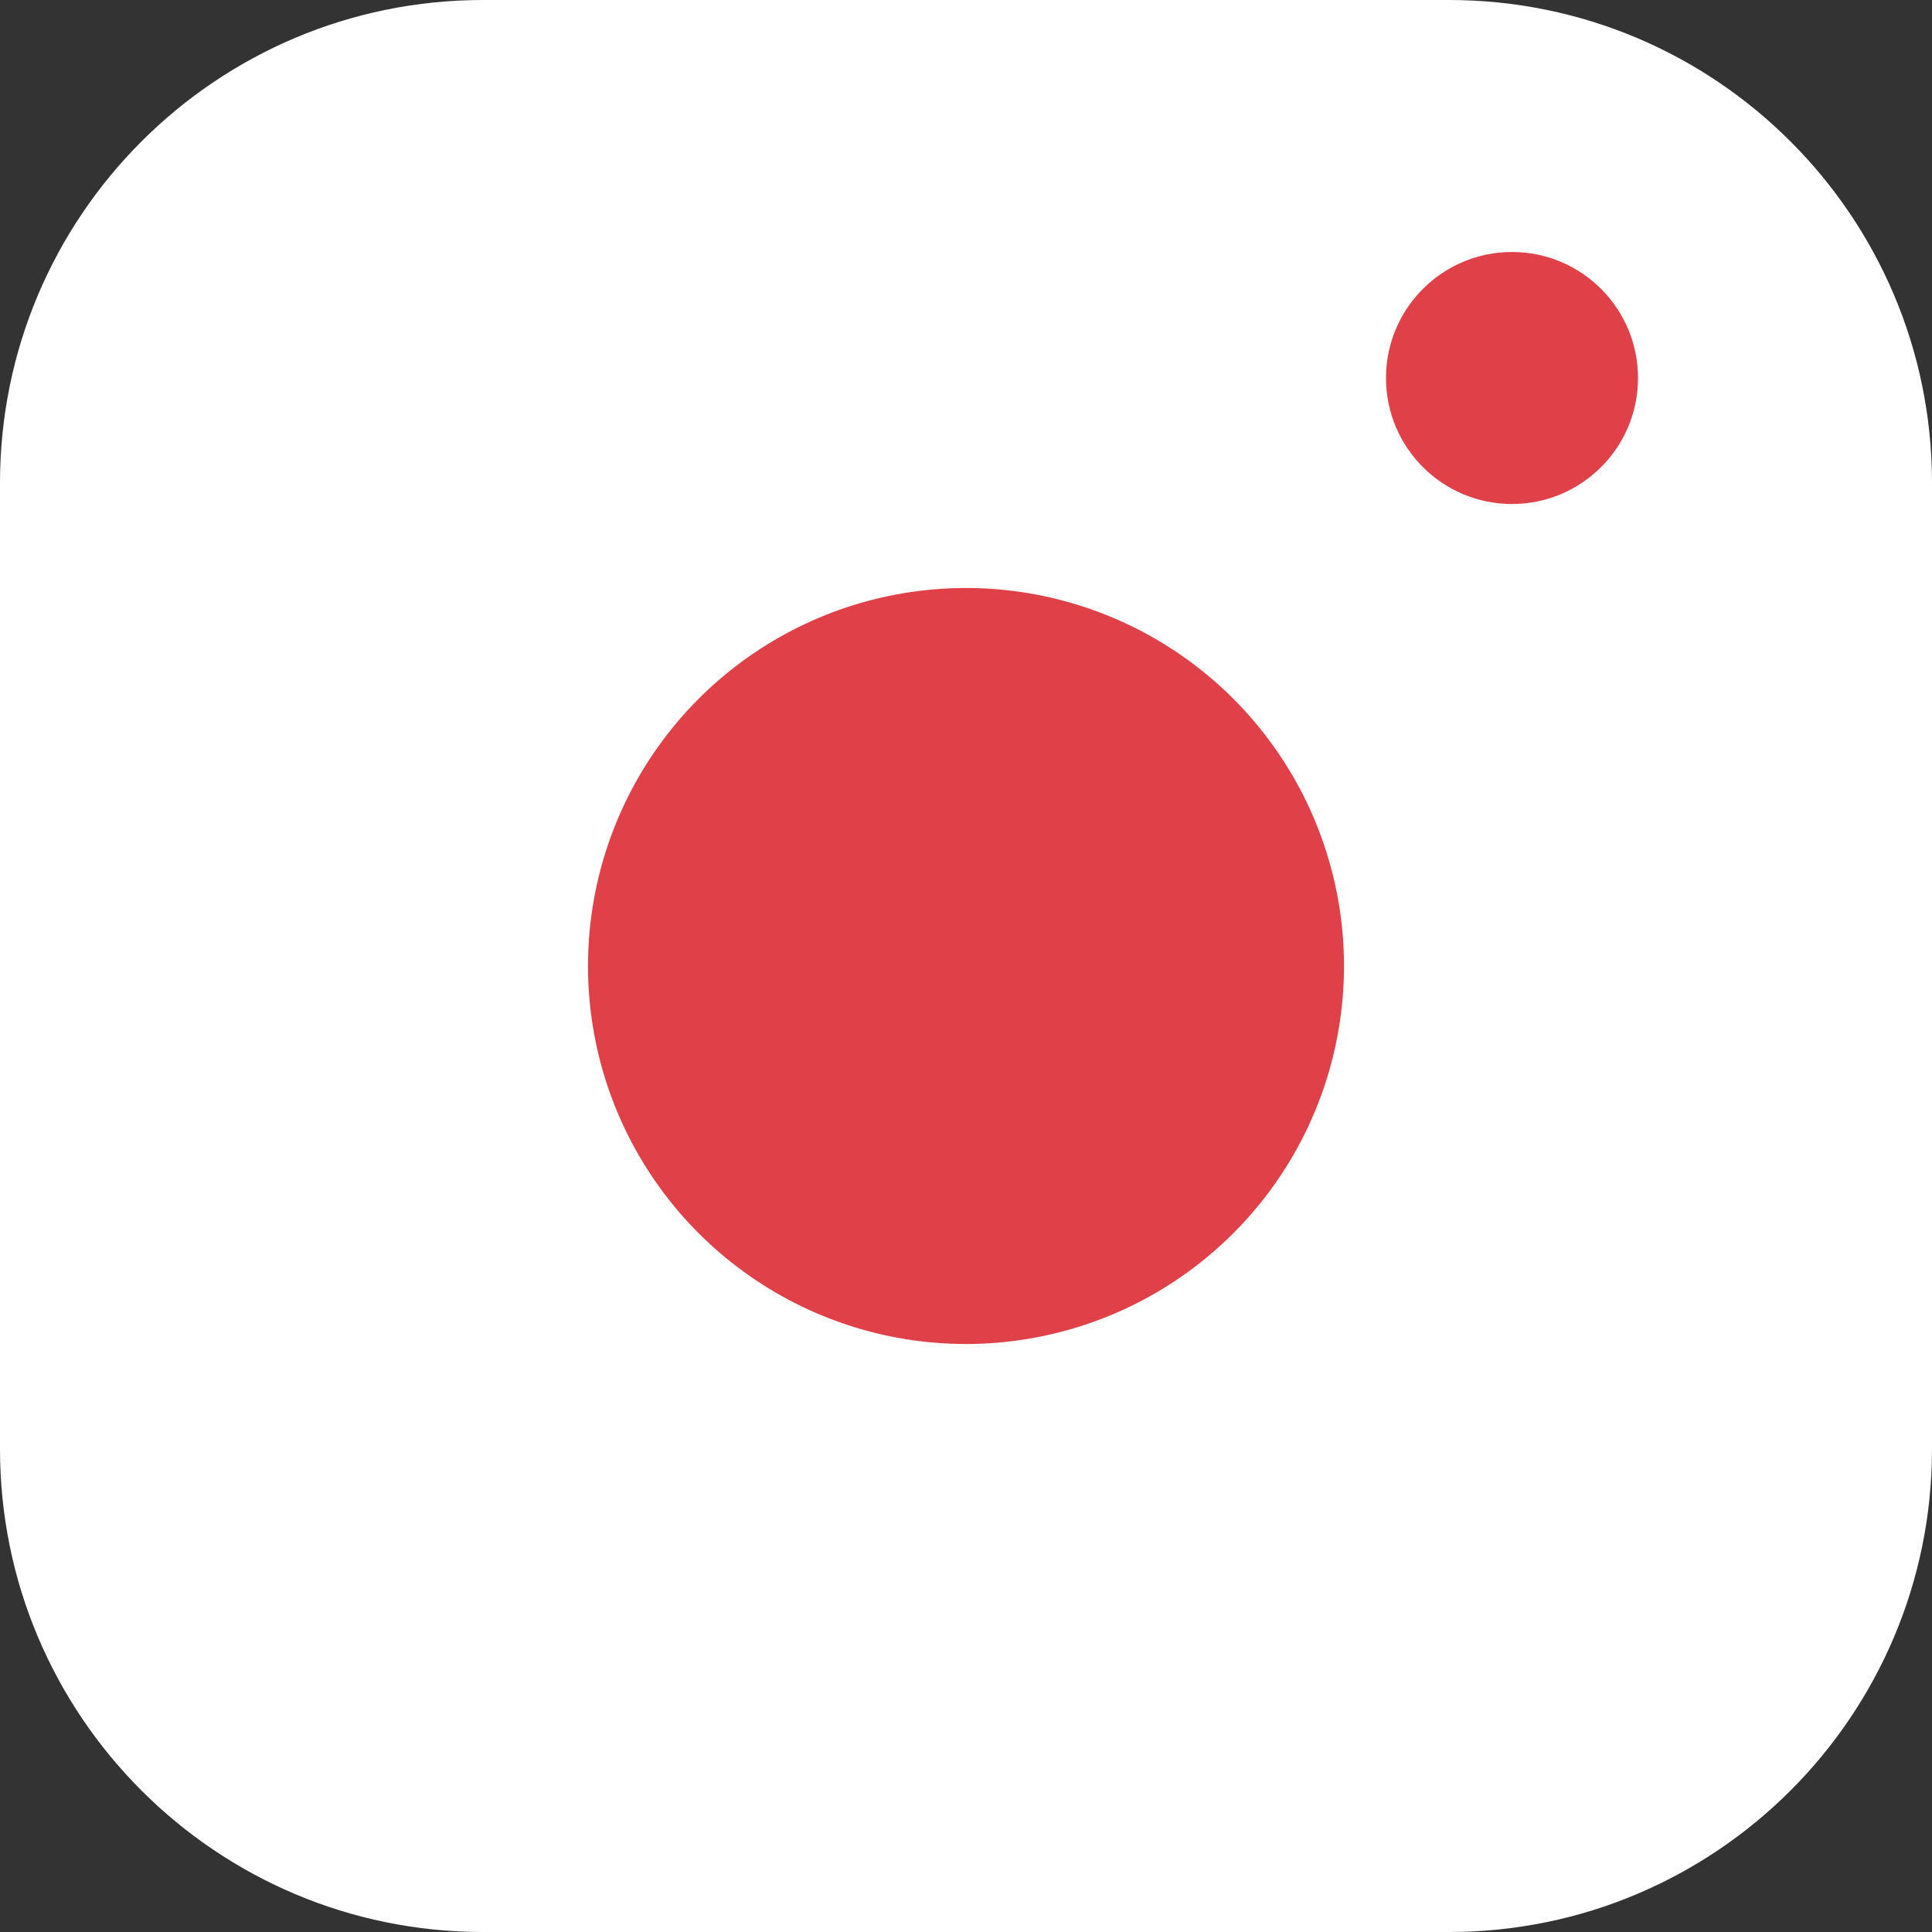 <svg width="46" height="46" viewBox="0 0 46 46" fill="none" xmlns="http://www.w3.org/2000/svg">
<rect x="0" y="0" width="46" height="46" fill="#333333" stroke="none"/>
<path d="M34.5 0H11.5C5.149 0 0 5.149 0 11.5V34.5C0 40.851 5.149 46 11.5 46H34.5C40.851 46 46 40.851 46 34.5V11.5C46 5.149 40.851 0 34.5 0Z" fill="white"/>
<path d="M31.903 21.68C32.18 23.552 31.86 25.465 30.989 27.145C30.117 28.825 28.737 30.188 27.046 31.039C25.355 31.89 23.439 32.186 21.57 31.886C19.701 31.585 17.975 30.703 16.636 29.364C15.297 28.025 14.415 26.299 14.114 24.43C13.814 22.561 14.11 20.645 14.961 18.954C15.812 17.263 17.175 15.883 18.855 15.011C20.535 14.139 22.448 13.82 24.32 14.097C26.23 14.381 27.999 15.271 29.364 16.636C30.729 18.001 31.619 19.77 31.903 21.68Z" fill="#E04048"/>
<circle cx="36" cy="9" r="3" fill="#E04048"/>
</svg>
